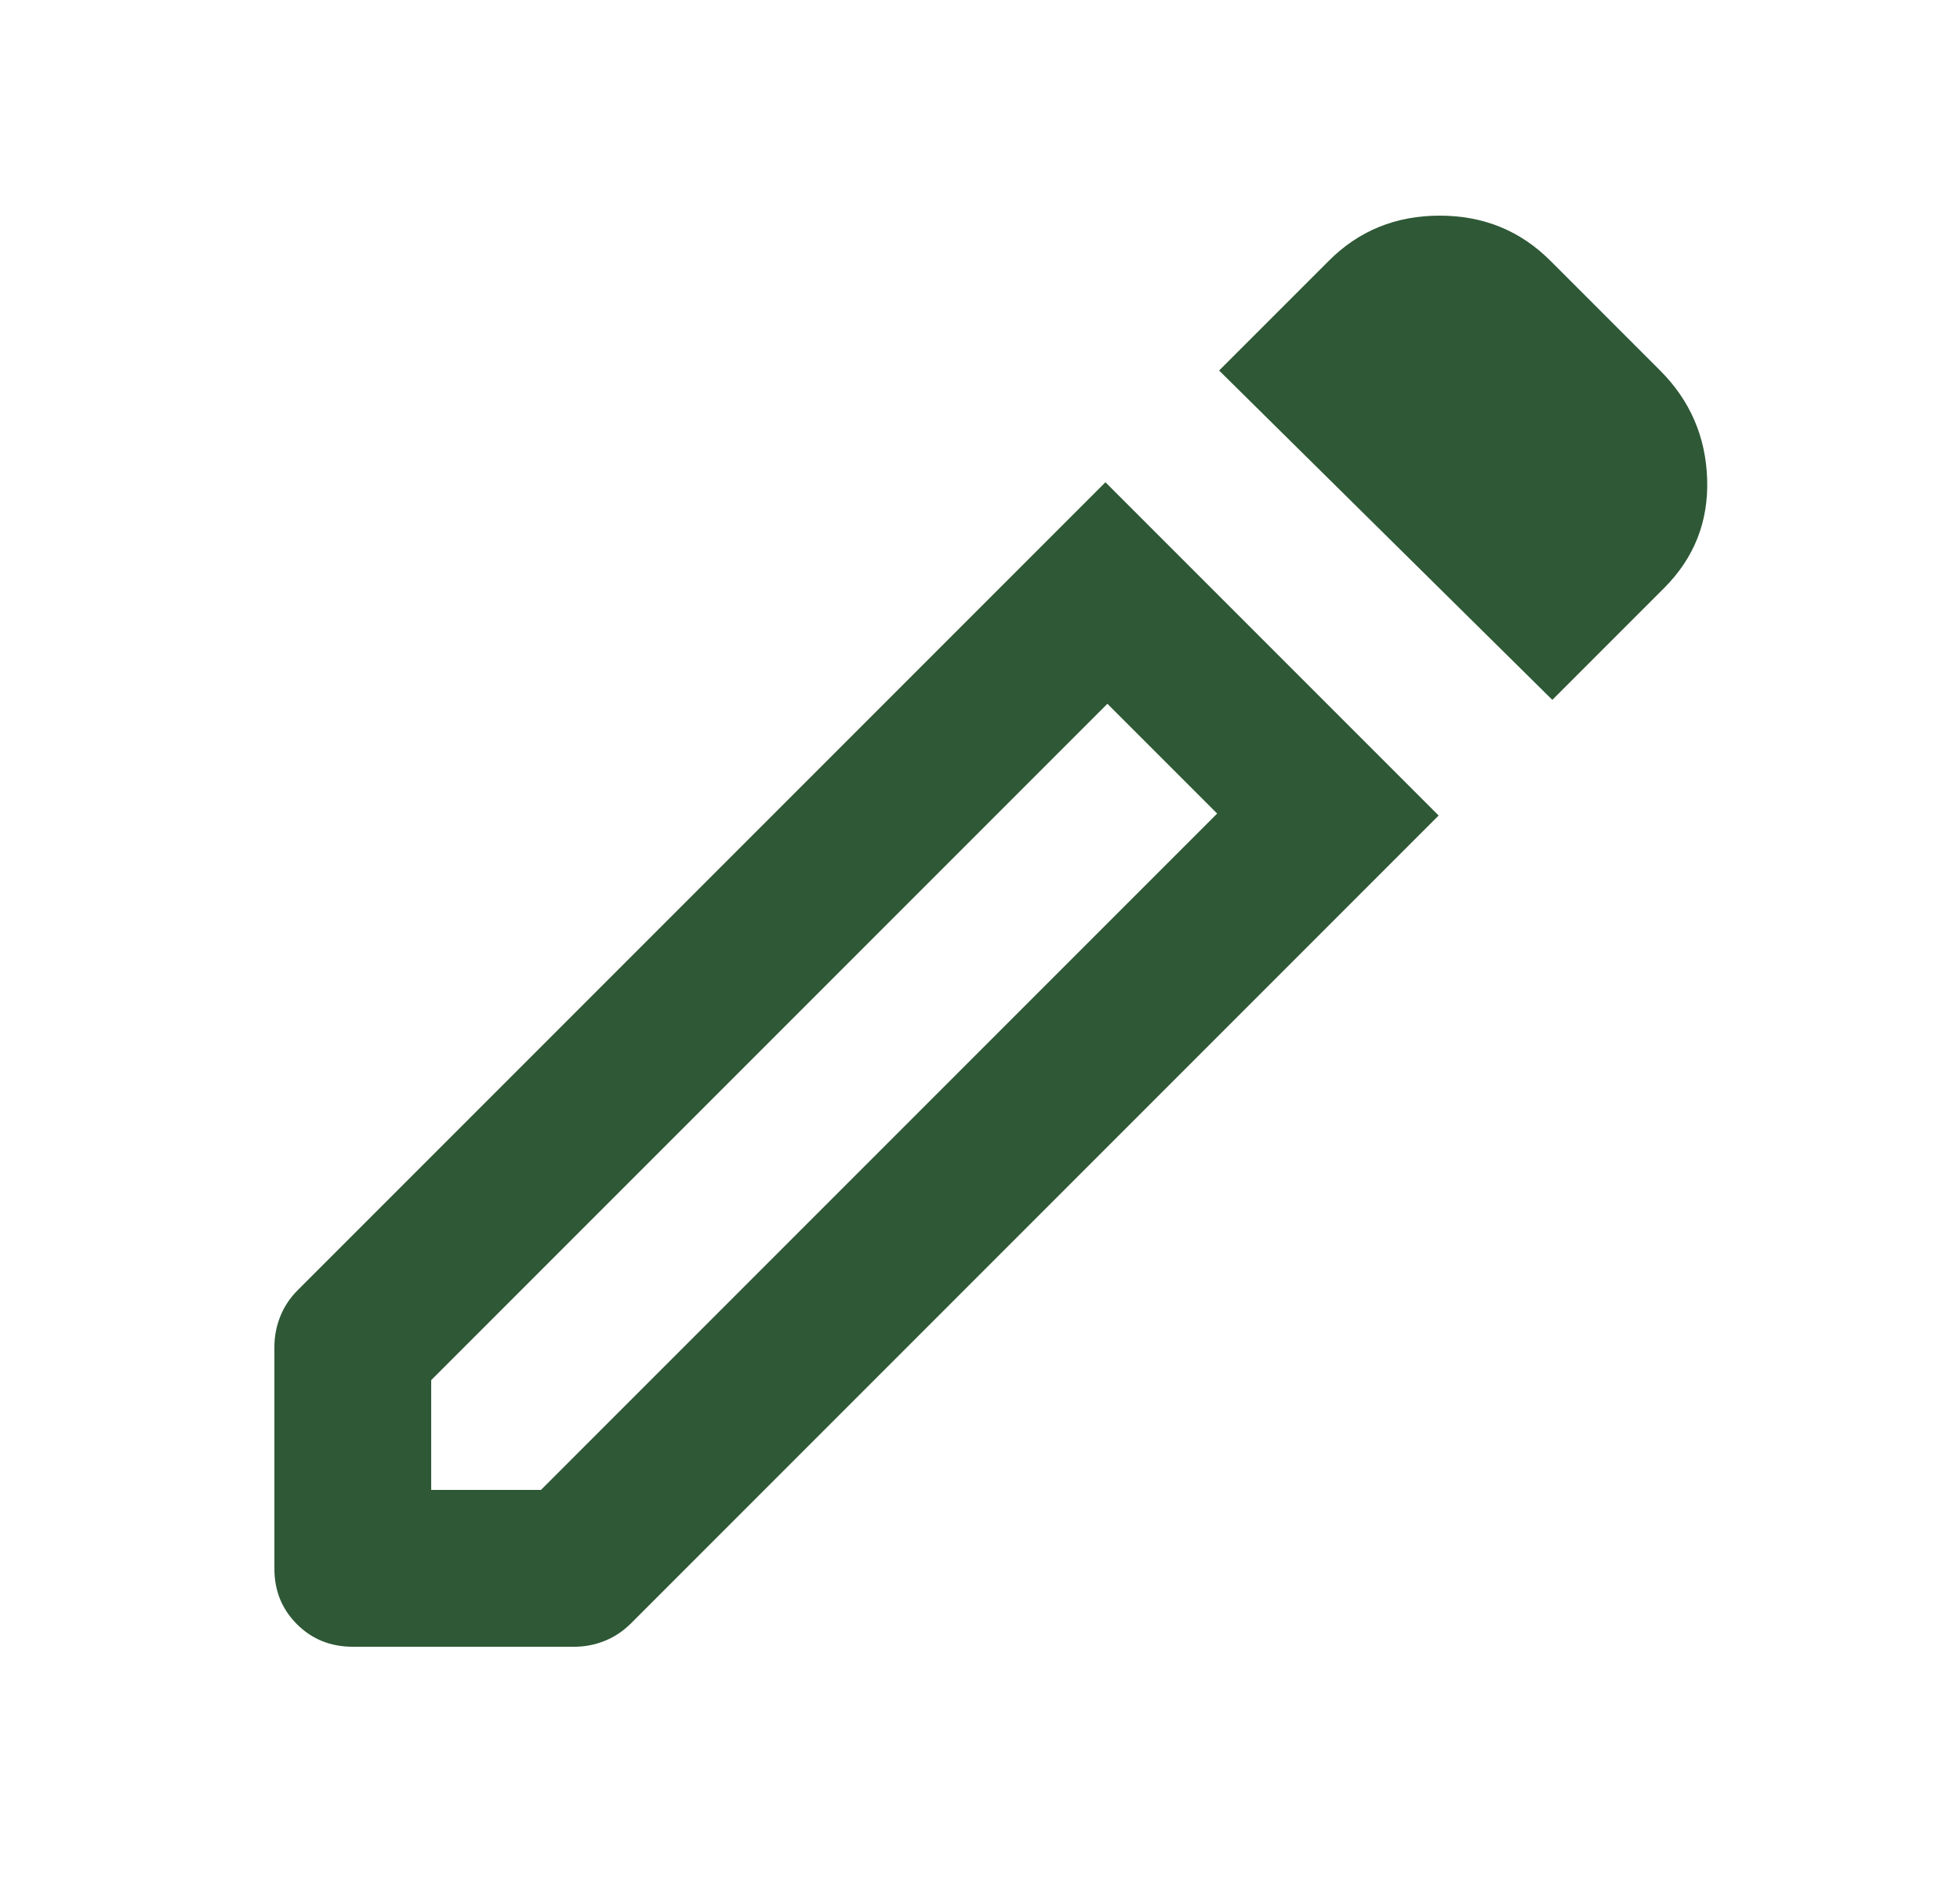 <svg width="25" height="24" viewBox="0 0 25 24" fill="none" xmlns="http://www.w3.org/2000/svg">
<path d="M5.5 19H6.9L15.525 10.375L14.125 8.975L5.5 17.6V19ZM19.8 8.925L15.55 4.725L16.95 3.325C17.333 2.942 17.804 2.75 18.363 2.75C18.922 2.75 19.392 2.942 19.775 3.325L21.175 4.725C21.558 5.108 21.758 5.571 21.775 6.113C21.792 6.655 21.608 7.117 21.225 7.5L19.8 8.925ZM4.5 21C4.217 21 3.979 20.904 3.787 20.712C3.595 20.52 3.499 20.283 3.5 20V17.175C3.5 17.042 3.525 16.912 3.575 16.787C3.625 16.662 3.7 16.549 3.8 16.45L14.1 6.15L18.35 10.4L8.05 20.7C7.95 20.8 7.838 20.875 7.713 20.925C7.588 20.975 7.459 21 7.325 21H4.5ZM14.825 9.675L14.125 8.975L15.525 10.375L14.825 9.675Z" fill="#2E5836"/>
</svg>
